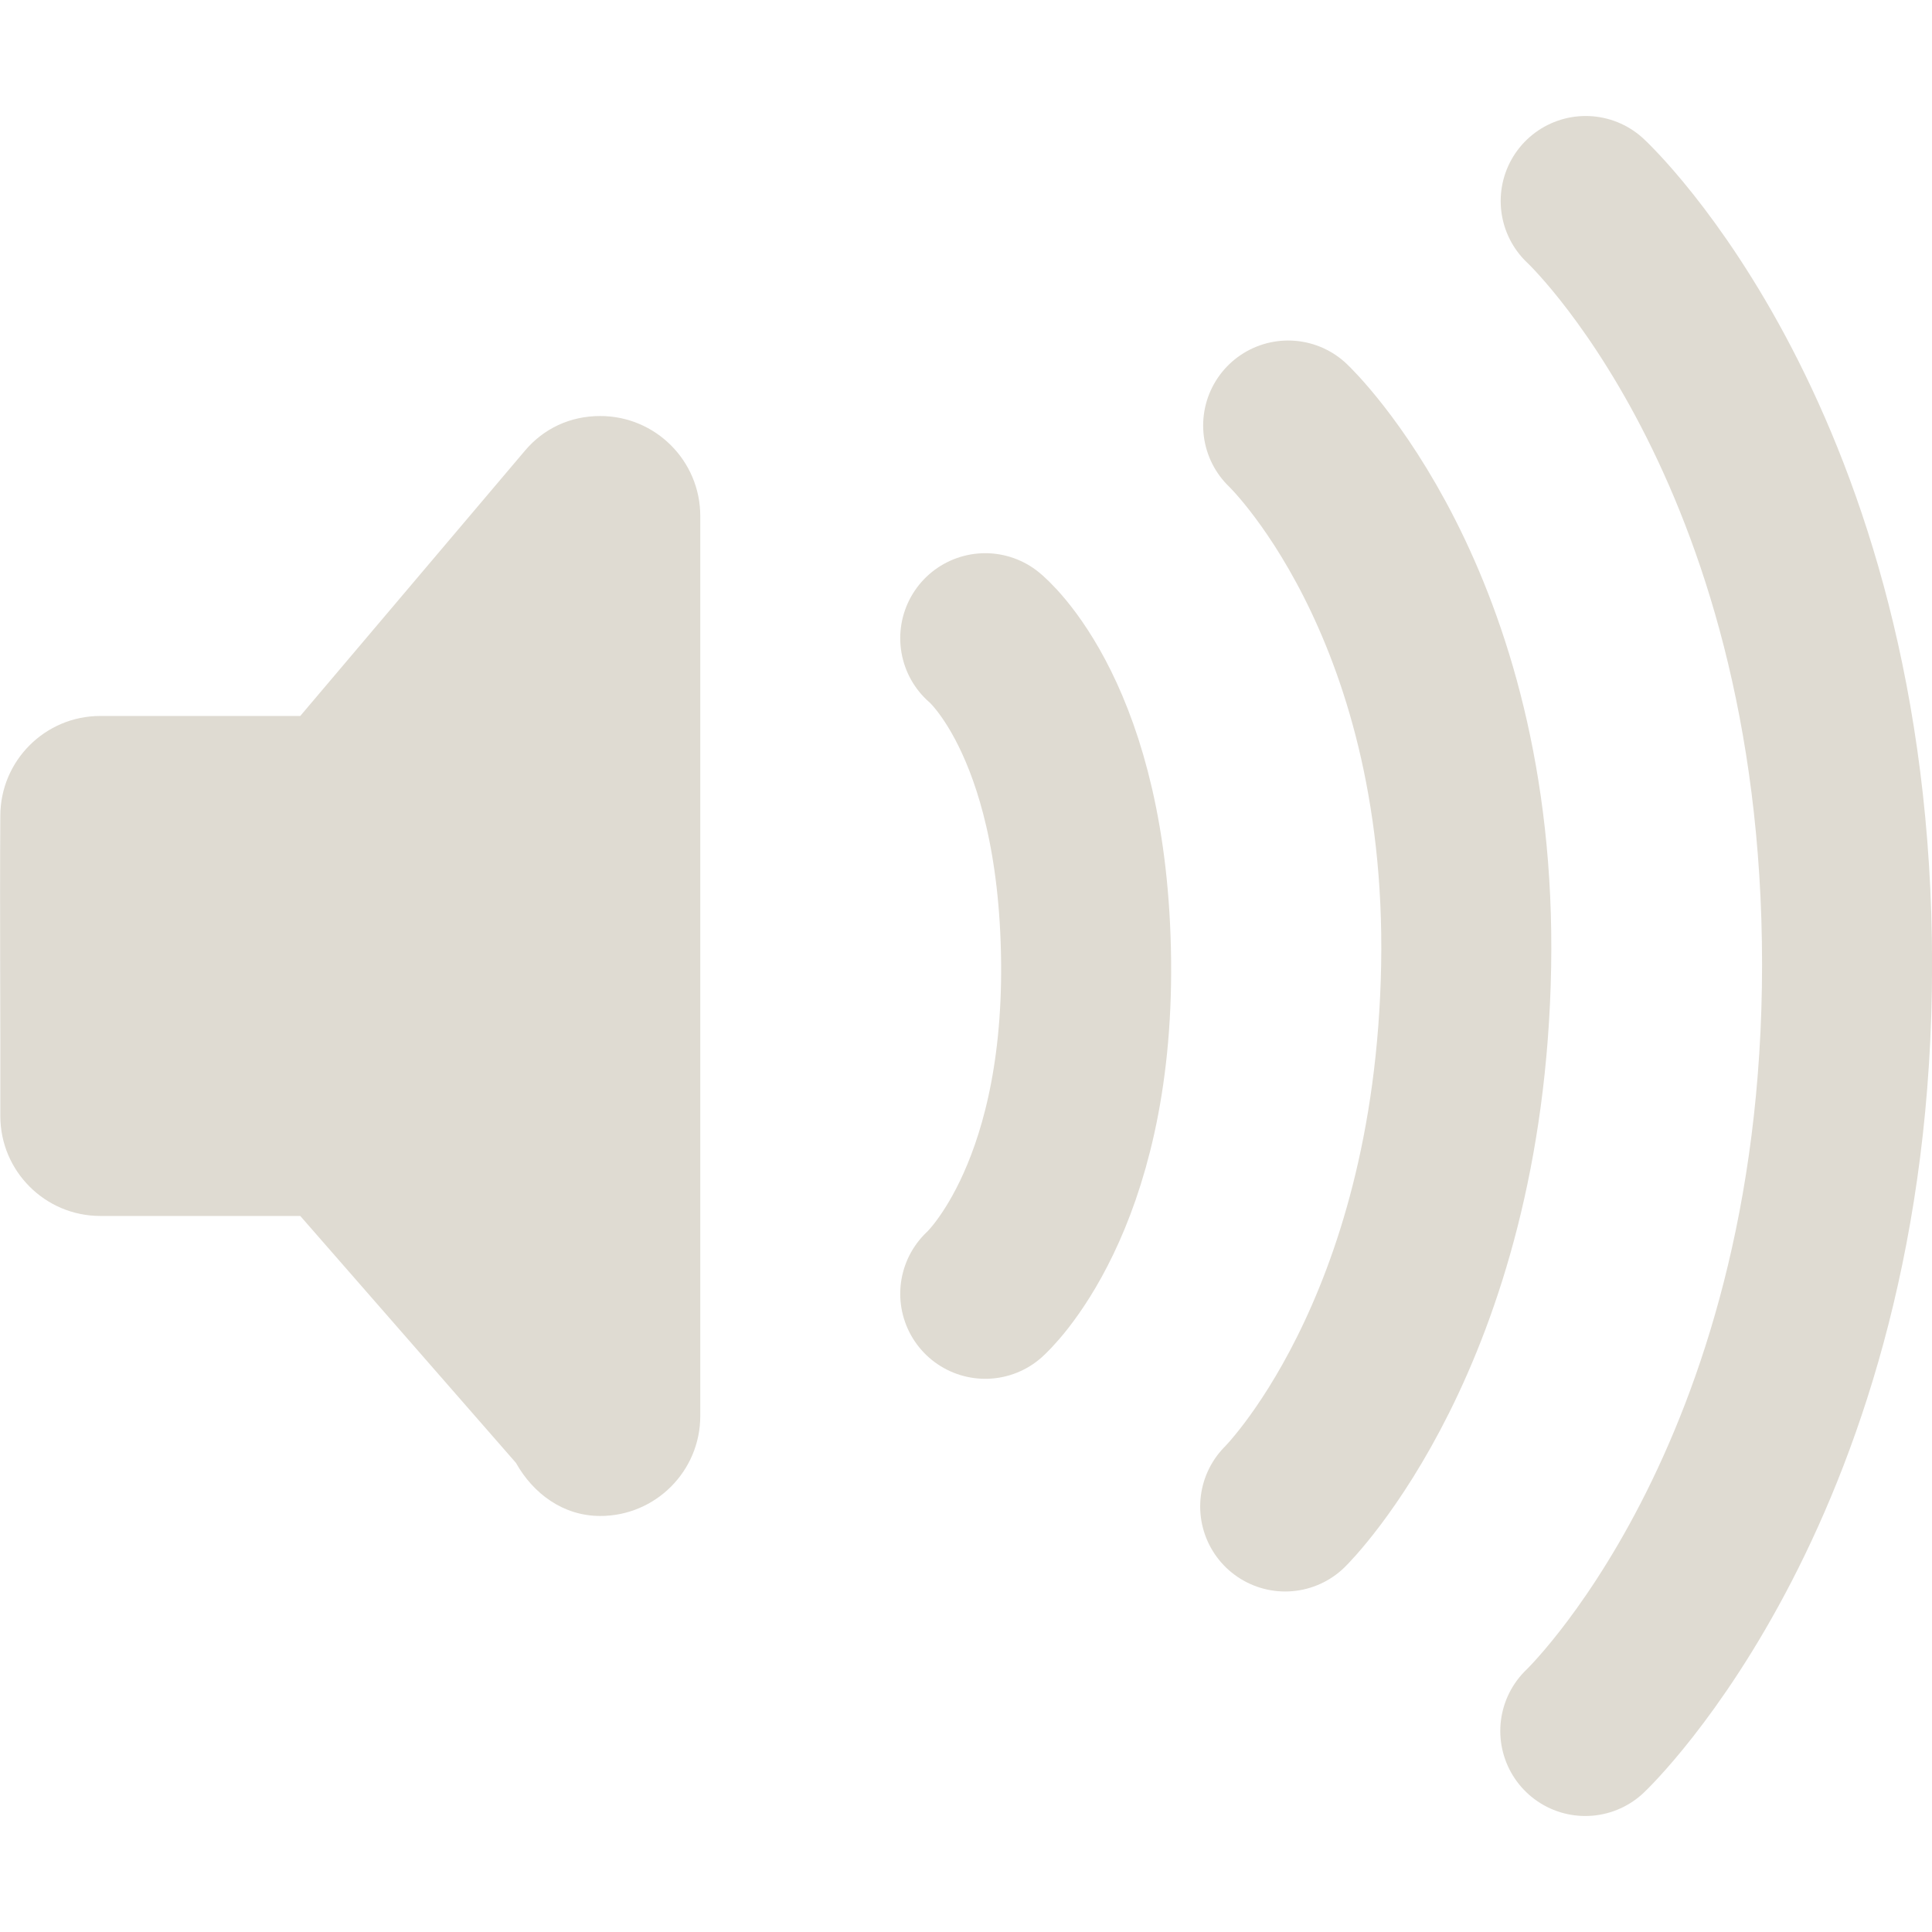 <?xml version="1.0" encoding="UTF-8" standalone="no"?>
<!-- Created with Inkscape (http://www.inkscape.org/) -->
<svg width="24" height="24" id="svg3814" version="1.1" xmlns="http://www.w3.org/2000/svg" xmlns:svg="http://www.w3.org/2000/svg" xmlns:rdf="http://www.w3.org/1999/02/22-rdf-syntax-ns#" xmlns:cc="http://creativecommons.org/ns#" xmlns:dc="http://purl.org/dc/elements/1.1/">
  <defs id="defs3816"/>
  <g id="layer1" transform="translate(0,8)">
    <g id="g1333">
      <path style="display:inline;overflow:visible;visibility:visible;fill:none;stroke:#dfdbd2;stroke-width:2.112;stroke-linecap:round;stroke-linejoin:miter;stroke-miterlimit:4;stroke-dasharray:none;stroke-dashoffset:0;stroke-opacity:1;marker:none;enable-background:accumulate" id="path3209" d="m 19.698,-5.503 c 0,0 3.247,3.01 3.247,9.484 0,6.443 -3.252,9.522 -3.252,9.522 M 16.002,-2.714 c 0,0 2.292,2.167 2.211,6.714 -0.082,4.584 -2.248,6.714 -2.248,6.714 M 12.239,-0.072 c 0,0 1.222,0.988 1.253,4.013 0.031,2.988 -1.253,4.131 -1.253,4.131"/>
      <path style="display:inline;overflow:visible;visibility:visible;fill:#dfdbd2;fill-opacity:1;fill-rule:evenodd;stroke:none;stroke-width:2.112;marker:none;enable-background:accumulate" id="rect3180" d="m 7.456,-2.832 c -0.379,0 -0.704,0.159 -0.932,0.427 L 3.73,0.894 c 0,0 -2.484,0 -2.484,0 -0.686,0 -1.242,0.557 -1.242,1.242 -0.008,1.237 0.003,2.503 0,3.727 0,0.686 0.557,1.242 1.242,1.242 h 2.484 l 2.679,3.067 c 0.213,0.379 0.583,0.66 1.048,0.66 0.686,0 1.242,-0.557 1.242,-1.242 v -11.18 c 0,-0.686 -0.557,-1.242 -1.242,-1.242 z"/>
    </g>
  </g>
</svg>